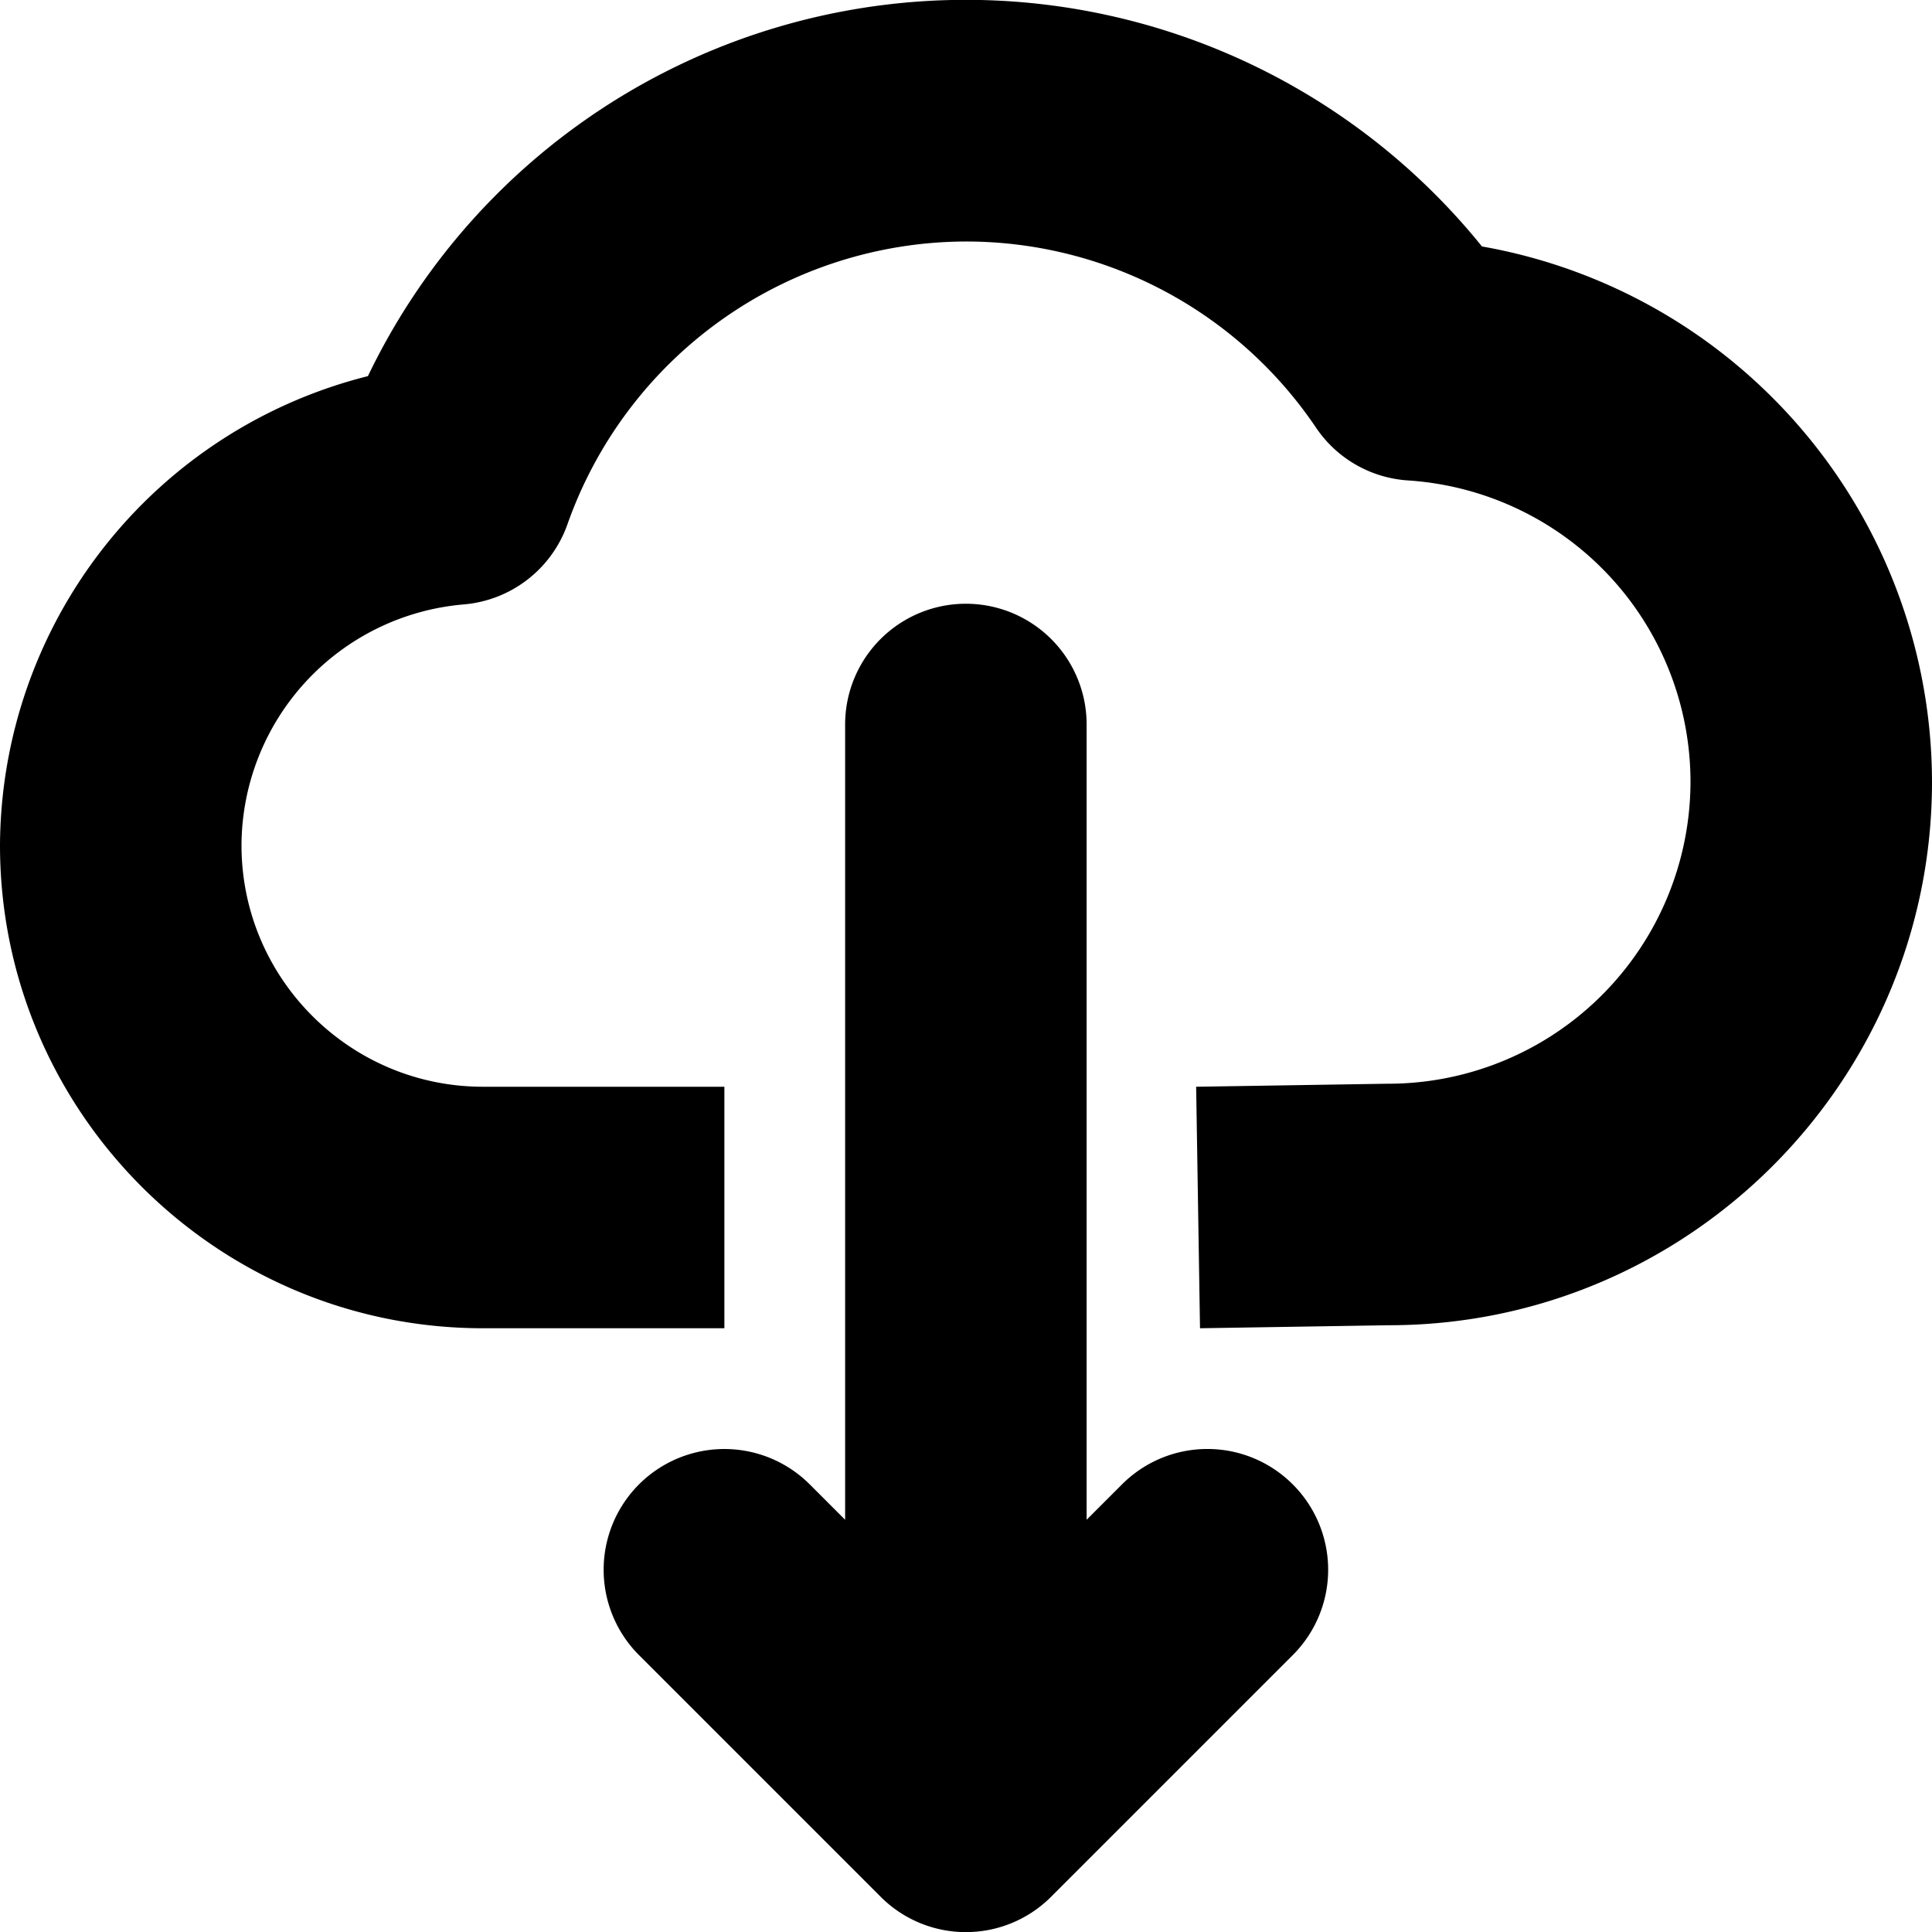 <svg width="16" height="16" xmlns="http://www.w3.org/2000/svg">
    <g fill="none" fill-rule="evenodd">
        <path d="M-539.5-584.5h2999v999h-2999z" stroke="#979797"/>
        <g fill="currentColor">
            <path d="M5.999 11H4c-2.206 0-4-1.794-4-4a4.026 4.026 0 0 1 3.047-3.885 5.493 5.493 0 0 1 9.226-1.074A4.51 4.51 0 0 1 16 6.475c0 2.481-2.018 4.5-4.498 4.5L9.938 11l-.032-2 1.58-.025A2.505 2.505 0 0 0 14 6.475a2.503 2.503 0 0 0-2.336-2.496.996.996 0 0 1-.765-.437A3.497 3.497 0 0 0 7.999 2a3.509 3.509 0 0 0-3.3 2.343 1 1 0 0 1-.863.663A2.01 2.01 0 0 0 2 7c0 1.103.897 2 2 2h1.999v2z"/>
            <path d="M10.706 12.293a.999.999 0 0 0-1.414 0l-.293.293V6a1 1 0 0 0-2 0v6.586l-.293-.293a.999.999 0 1 0-1.414 1.414l2 2a.997.997 0 0 0 1.414 0l2-2a.999.999 0 0 0 0-1.414"/>
        </g>
    </g>
</svg>